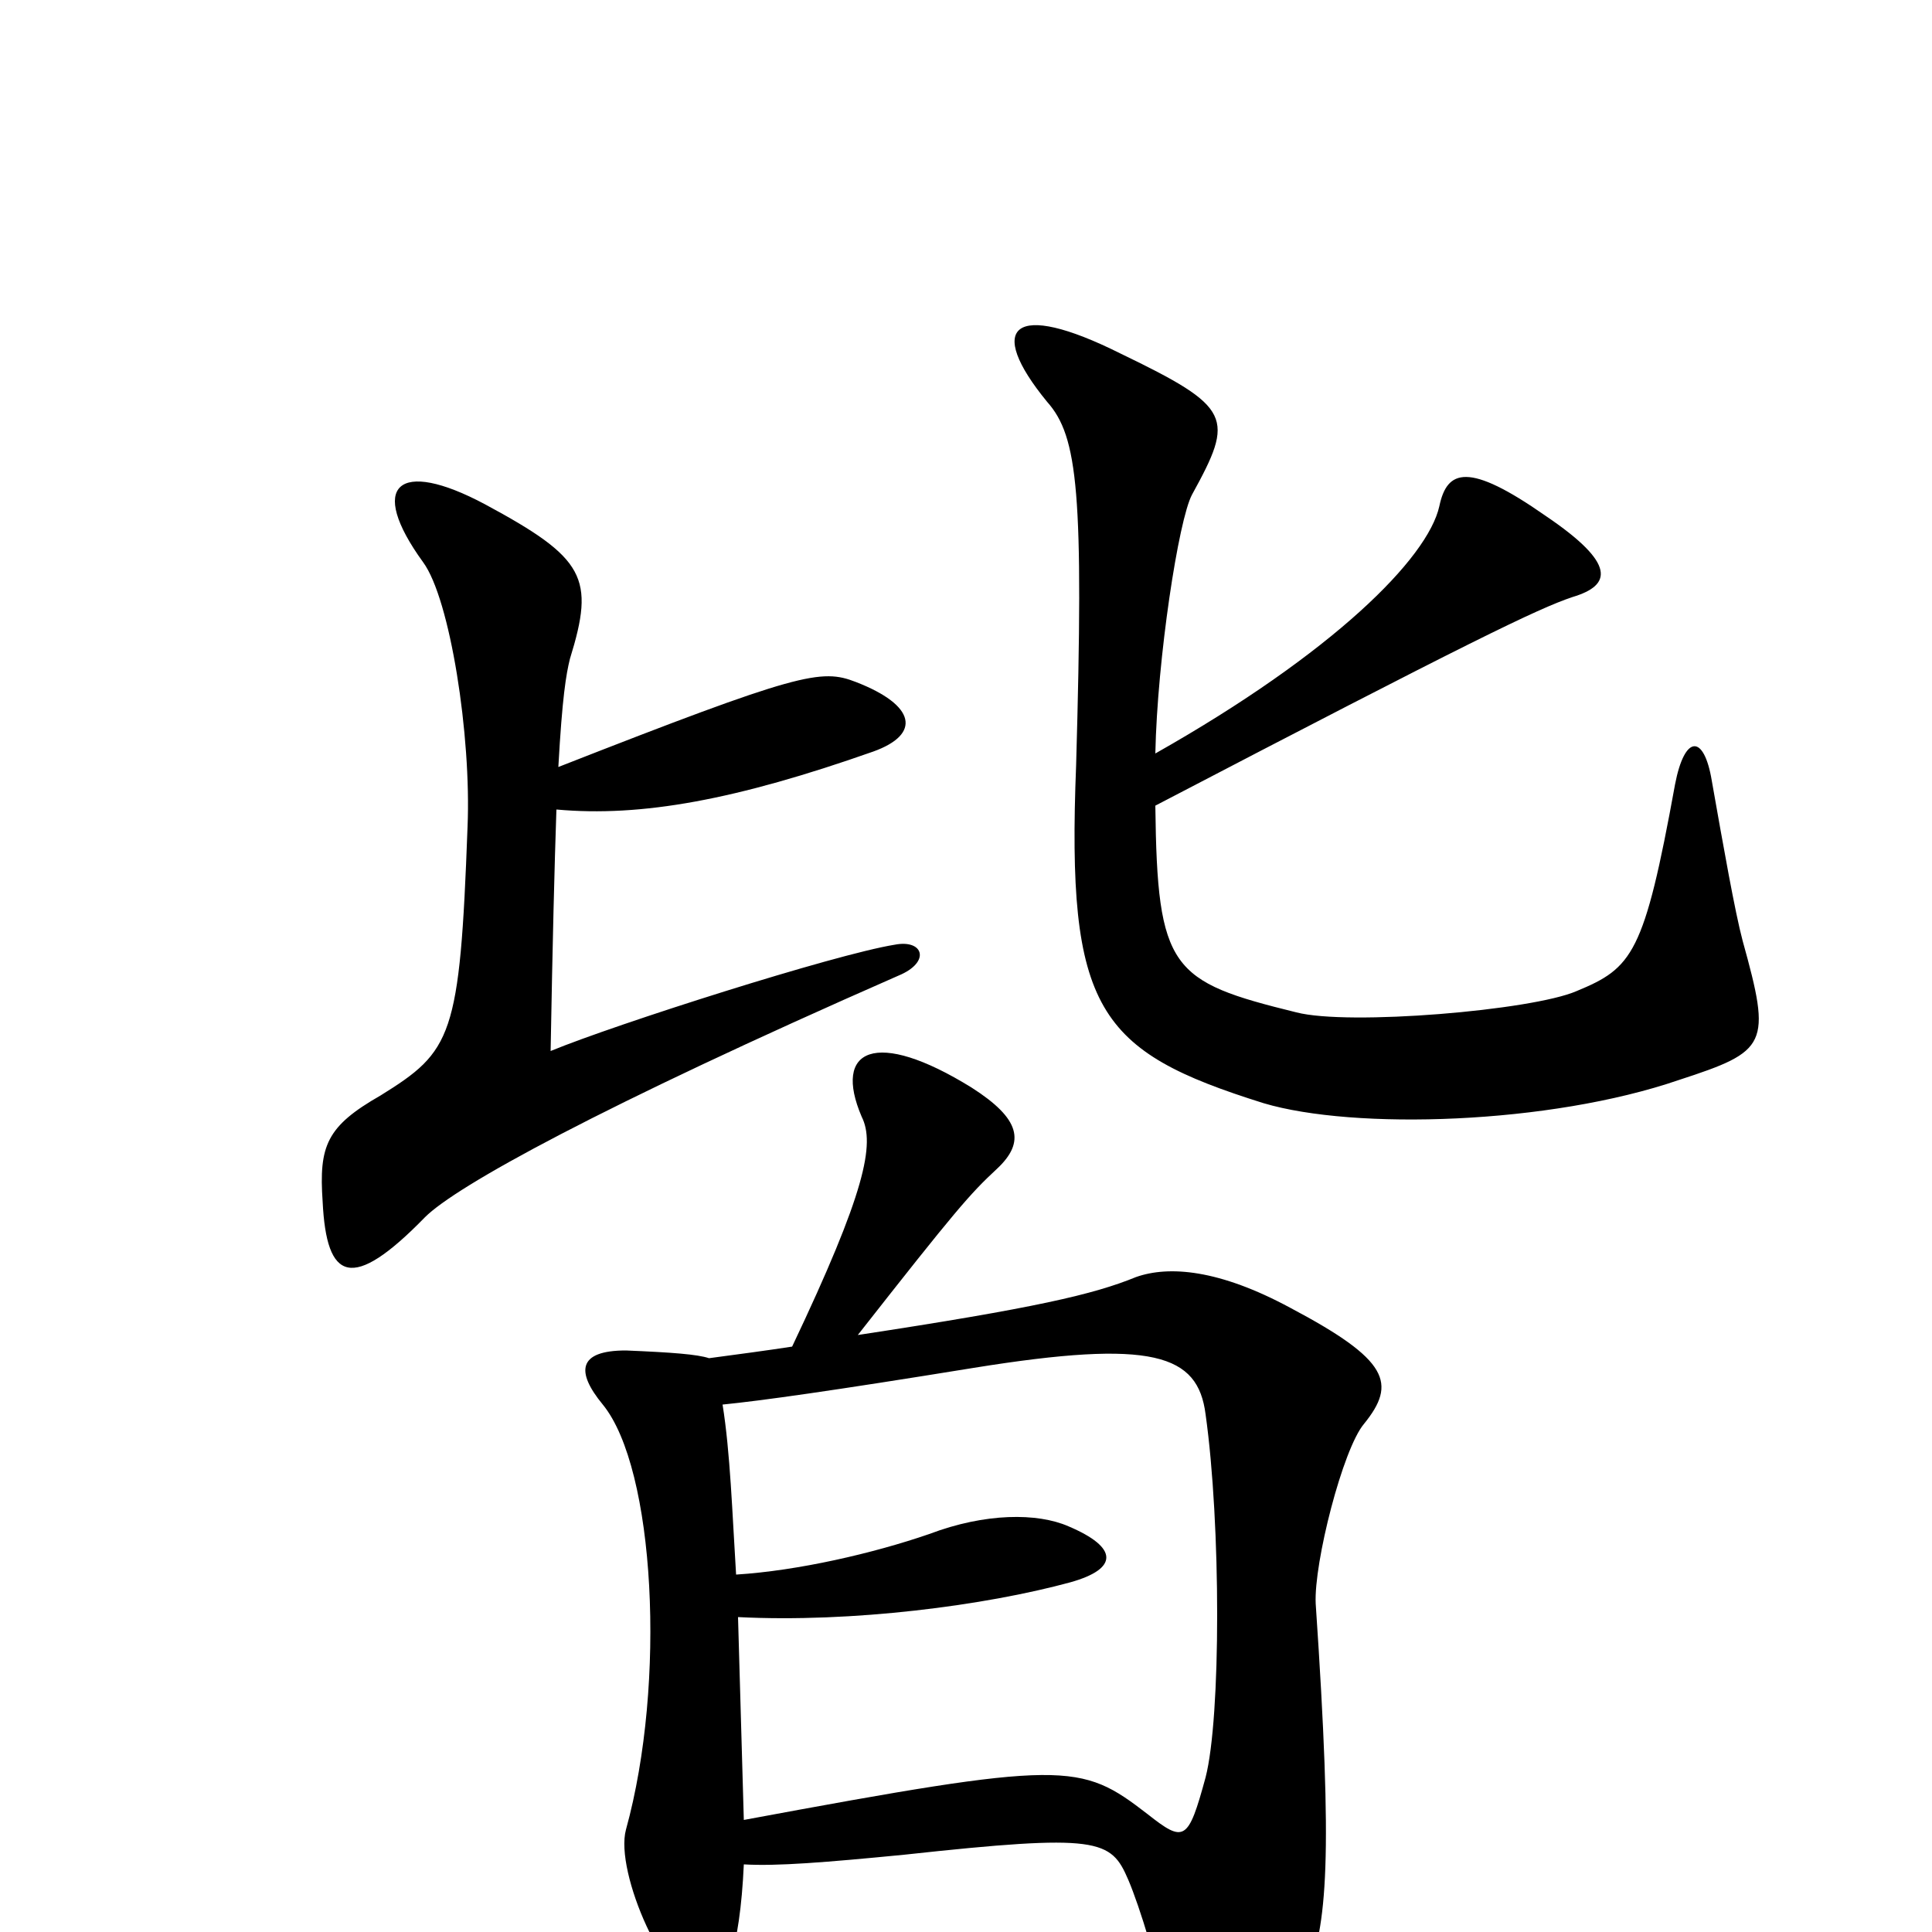 <svg xmlns="http://www.w3.org/2000/svg" viewBox="0 -1000 1000 1000">
	<path fill="#000000" d="M902 -513C898 -528 892 -562 886 -596C882 -620 872 -620 867 -594C851 -506 845 -499 816 -487C793 -477 698 -469 671 -476C606 -492 599 -498 598 -583C761 -668 796 -685 814 -691C834 -697 837 -708 800 -733C760 -761 749 -757 745 -738C739 -711 690 -662 598 -610C599 -659 610 -731 617 -744C639 -784 638 -789 580 -817C524 -845 510 -831 542 -792C558 -774 561 -745 557 -604C552 -477 568 -456 654 -429C701 -415 802 -418 869 -441C915 -456 917 -459 902 -513ZM465 -495C482 -502 478 -514 463 -511C432 -506 319 -470 285 -456C286 -512 287 -552 288 -581C332 -577 381 -586 452 -611C477 -620 474 -635 443 -647C425 -654 414 -652 289 -603C291 -639 293 -651 295 -659C308 -701 303 -711 251 -739C206 -763 190 -749 219 -709C233 -690 244 -619 242 -572C238 -463 234 -456 197 -433C169 -417 165 -407 167 -378C169 -337 182 -331 220 -370C236 -386 310 -427 465 -495ZM706 -263C723 -284 719 -296 668 -323C631 -343 605 -345 588 -339C566 -330 536 -323 444 -309C495 -374 502 -382 516 -395C531 -409 528 -421 503 -437C453 -468 431 -457 446 -422C453 -408 448 -383 410 -303C397 -301 382 -299 367 -297C361 -299 348 -300 324 -301C299 -301 298 -290 312 -273C339 -240 345 -129 324 -53C318 -31 345 30 364 31C375 32 383 9 385 -35C402 -34 427 -36 468 -40C569 -51 575 -48 584 -27C590 -13 600 20 601 31C605 68 616 87 623 87C637 87 659 67 676 24C687 -4 690 -37 681 -170C680 -191 695 -250 706 -263ZM624 -80C615 -47 613 -46 594 -61C559 -88 552 -89 385 -58C384 -93 383 -129 382 -163C441 -160 510 -169 554 -181C579 -188 579 -199 553 -210C537 -217 510 -217 481 -206C452 -196 413 -187 381 -185C379 -217 378 -248 374 -273C394 -275 430 -280 504 -292C597 -307 620 -299 624 -268C632 -211 632 -111 624 -80Z"/>
</svg>